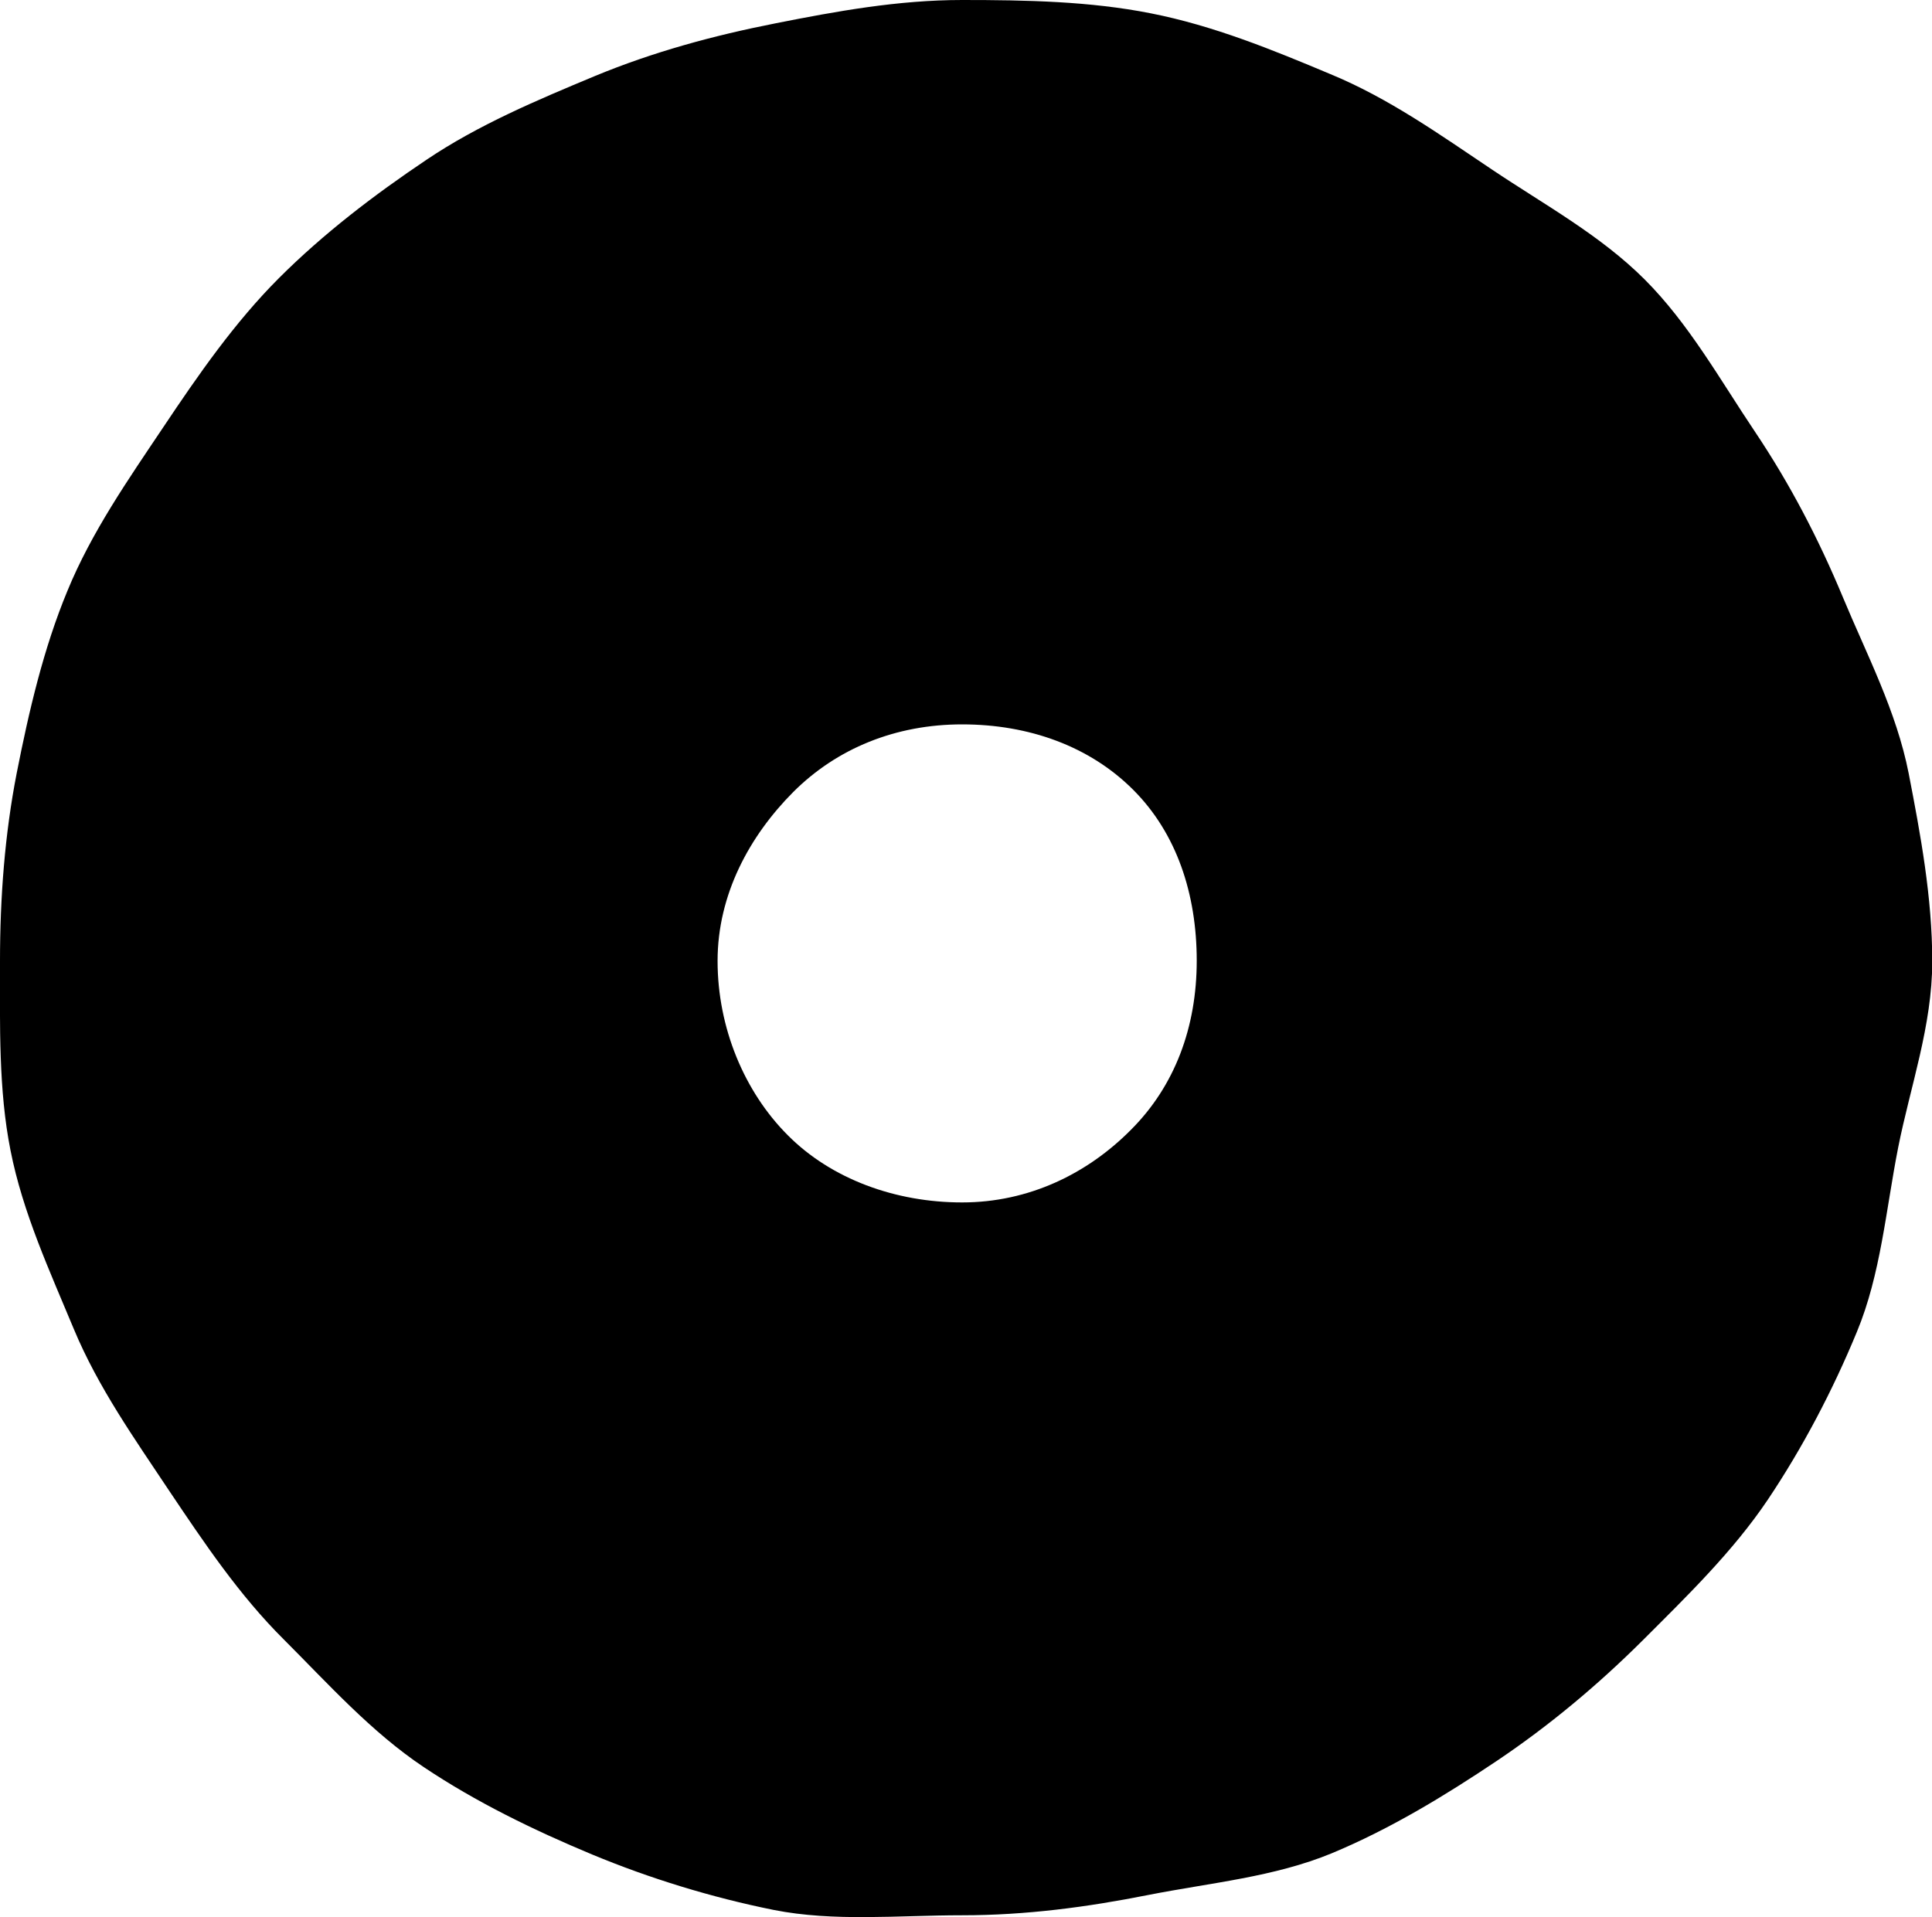 <?xml version="1.0" encoding="utf-8"?>
<!-- Generator: Adobe Illustrator 24.1.1, SVG Export Plug-In . SVG Version: 6.00 Build 0)  -->
<svg version="1.1" id="Layer_1" xmlns="http://www.w3.org/2000/svg" xmlns:xlink="http://www.w3.org/1999/xlink" x="0px" y="0px"
	 width="75.36" height="74.79" viewBox="0 0 75.36 74.79" style="enable-background:new 0 0 75.36 74.79;" xml:space="preserve">
<g>
	<path d="M37.53,0c-2.5,0-4.91,0.44-7.28,0.91c-2.44,0.48-4.78,1.12-7.03,2.05c-2.28,0.95-4.56,1.91-6.58,3.27
		c-2.04,1.37-4.02,2.88-5.76,4.62c-1.73,1.73-3.15,3.78-4.52,5.83c-1.36,2.03-2.79,4.08-3.73,6.37c-0.93,2.24-1.5,4.68-1.98,7.12
		C0.19,32.53,0,34.99,0,37.5c0,2.5-0.06,5.02,0.41,7.38c0.48,2.44,1.54,4.73,2.47,6.97c0.95,2.28,2.37,4.28,3.72,6.31
		c1.37,2.04,2.73,4.07,4.47,5.8c1.73,1.73,3.41,3.61,5.46,4.98c2.03,1.36,4.29,2.46,6.57,3.41c2.24,0.93,4.64,1.67,7.07,2.16
		c2.37,0.47,4.86,0.21,7.36,0.21c2.5,0,4.88-0.32,7.25-0.79c2.44-0.48,4.92-0.7,7.17-1.63c2.28-0.95,4.4-2.24,6.43-3.6
		c2.04-1.37,3.93-2.95,5.67-4.68c1.73-1.73,3.54-3.48,4.91-5.52c1.36-2.03,2.53-4.26,3.47-6.54c0.93-2.24,1.13-4.75,1.61-7.19
		c0.47-2.37,1.33-4.76,1.33-7.26c0-2.5-0.46-4.97-0.92-7.34c-0.48-2.44-1.64-4.64-2.57-6.88c-0.95-2.28-2.06-4.41-3.42-6.44
		c-1.37-2.04-2.58-4.22-4.31-5.95c-1.73-1.73-3.92-2.92-5.96-4.29c-2.03-1.36-4.02-2.78-6.3-3.72C49.63,1.94,47.33,1,44.89,0.52
		C42.52,0.05,40.04,0,37.53,0z M37.53,46.91c-2.6,0-5.1-0.91-6.8-2.62c-1.7-1.7-2.74-4.2-2.74-6.8s1.25-4.88,2.95-6.59
		c1.7-1.7,3.99-2.64,6.59-2.64c2.6,0,4.97,0.85,6.67,2.55c1.7,1.7,2.48,4.07,2.48,6.67s-0.86,4.89-2.56,6.59
		C42.42,45.79,40.13,46.91,37.53,46.91z"/>
</g>
</svg>
